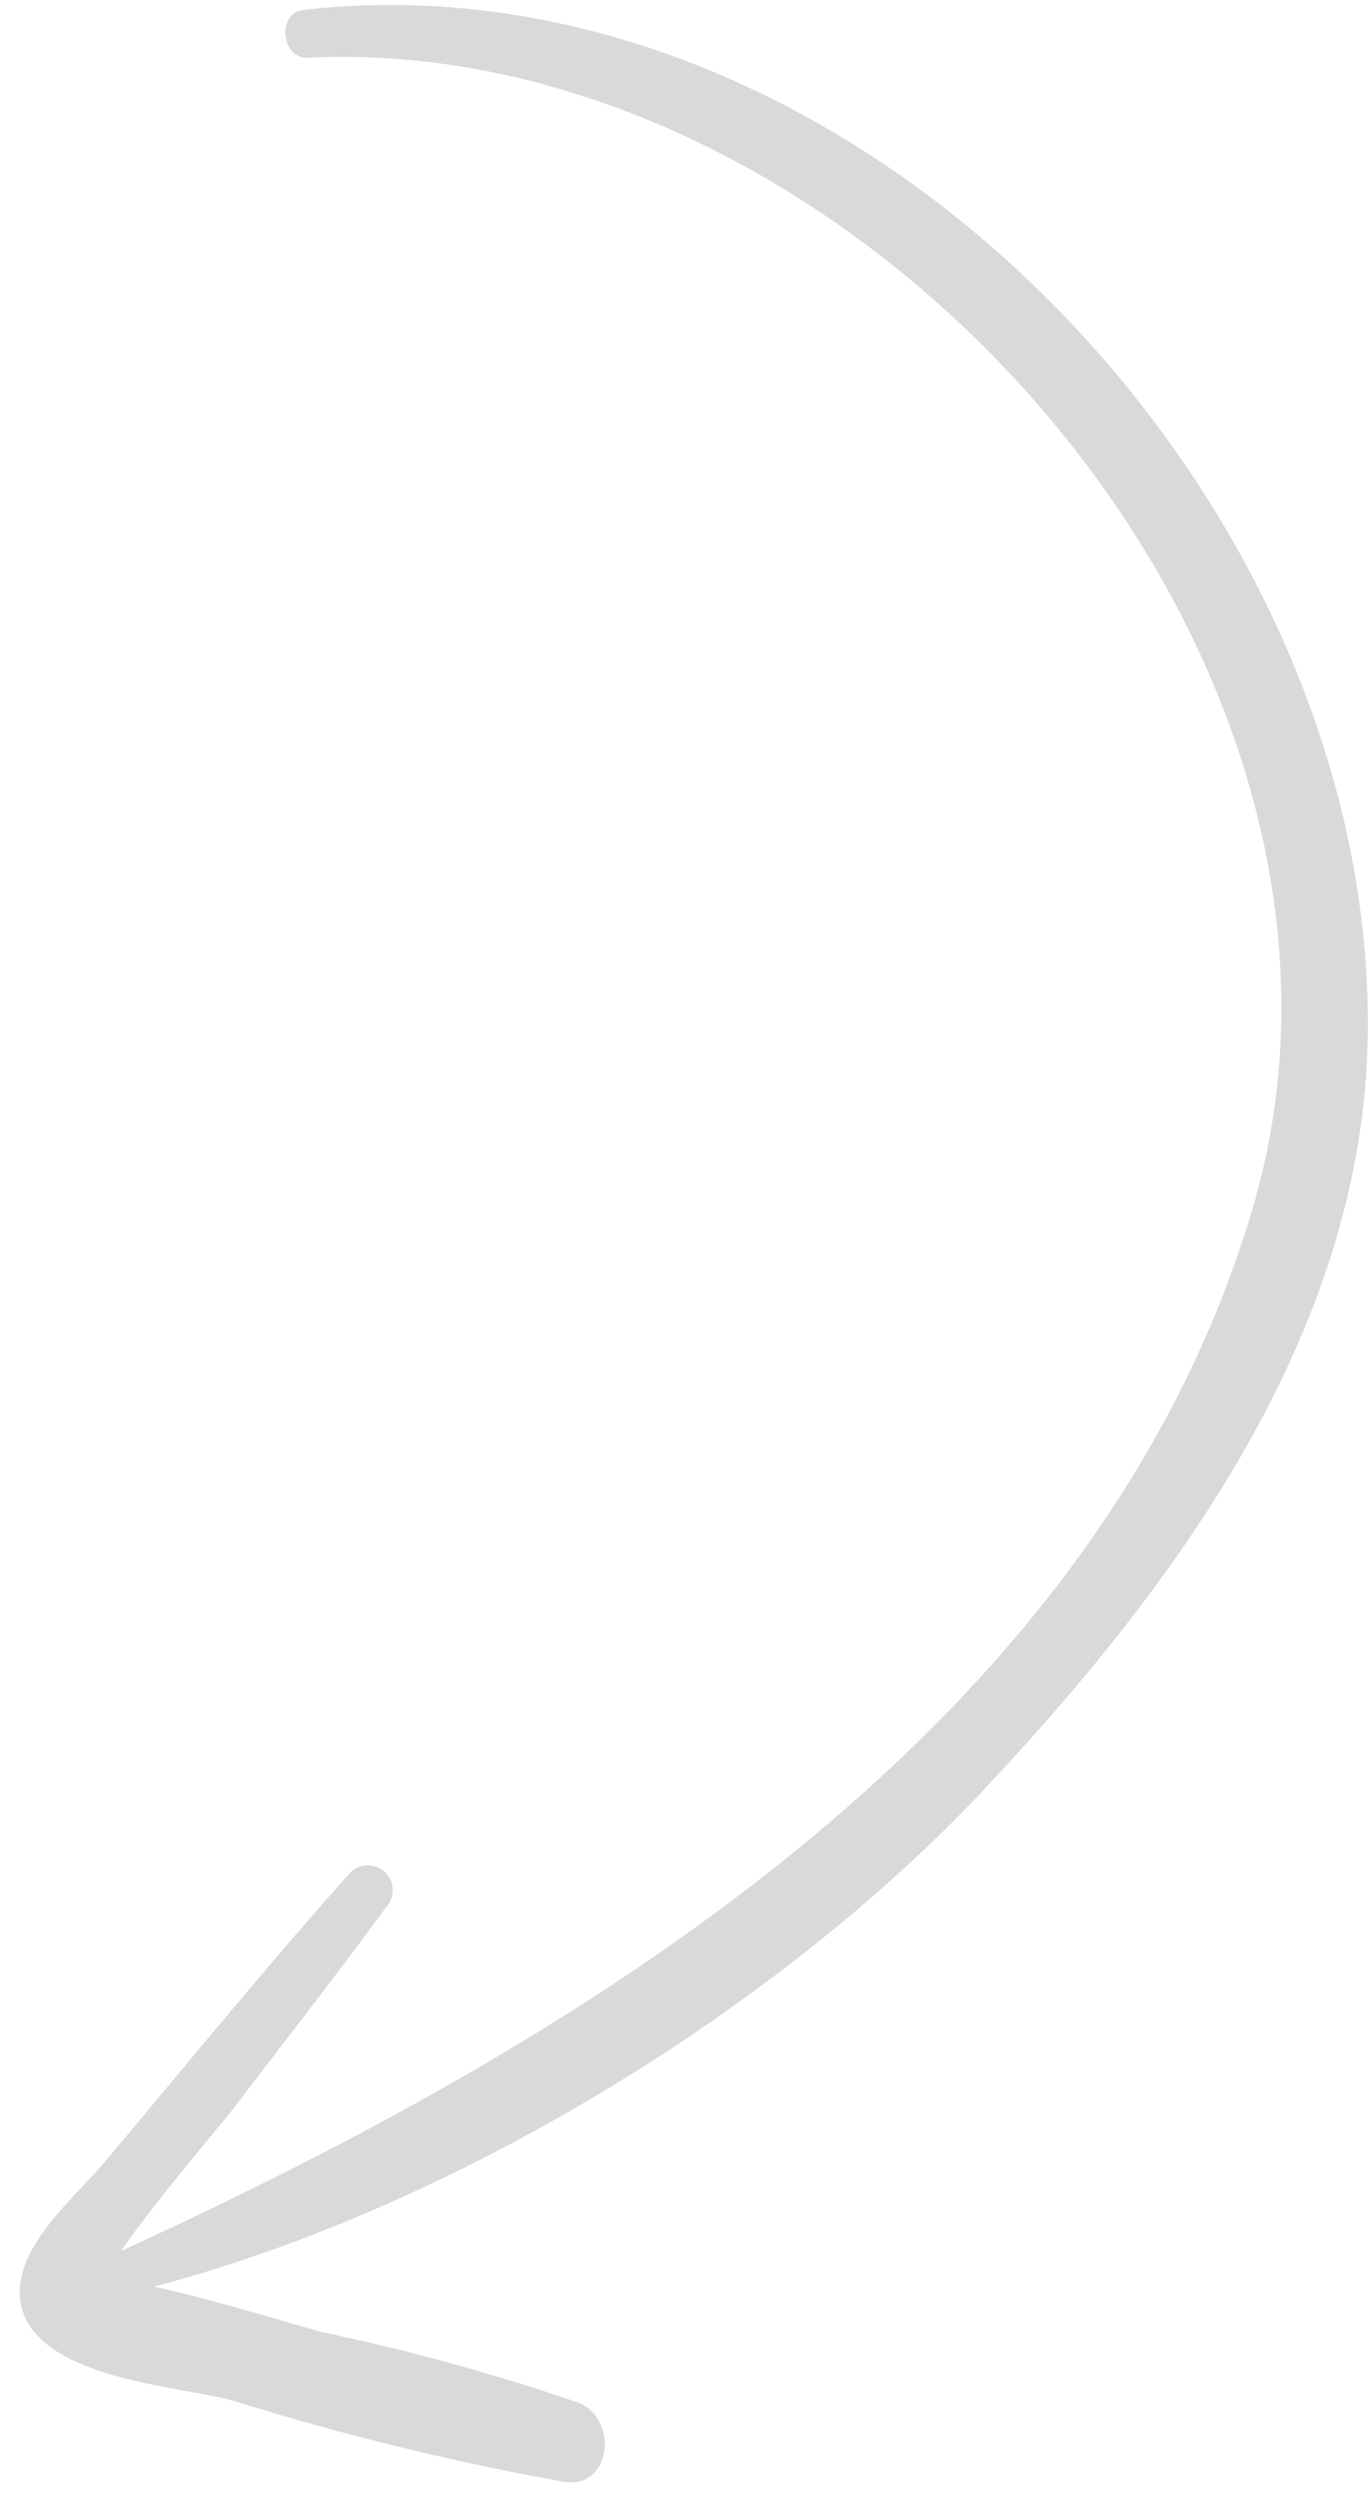 <svg width="57" height="104" xmlns="http://www.w3.org/2000/svg"><g id="Page-1" stroke="none" stroke-width="1" fill="none" fill-rule="evenodd"><g id="About-Us" transform="translate(-1596 -1270)" fill="#D9D9D9" fill-rule="nonzero"><g id="Asset-10" transform="scale(-1 1) rotate(-25 2080.321 4405.08)"><path d="M8.478 93.696a114.253 114.253 0 0013.972 2.77c2.21.39 7.384 2.473 9.426.338 1.71-1.788.09-5.104-.42-6.996-1.387-5.128-2.673-10.29-4.218-15.374a1.037 1.037 0 00-1.984.51c.685 3.48 1.487 6.933 2.24 10.397.153.704 1.394 5.198 1.755 7.441C15.643 76.797 1.596 55.972 4.897 33.651 8.4 9.977 40.435-3.907 60.756 6.814c.993.525 1.979-1.132 1.006-1.728C42.173-6.91 12.96 4.439 3.667 24.904c-5.1 11.232-2.537 24.074 1.158 35.32 3.914 11.914 12.638 25.07 22.559 33.33-2.04-.503-6.43-1.11-7.159-1.25A89.426 89.426 0 009.348 90.46c-1.783-.118-2.813 2.636-.87 3.237z" id="Shape"/></g></g></g></svg>